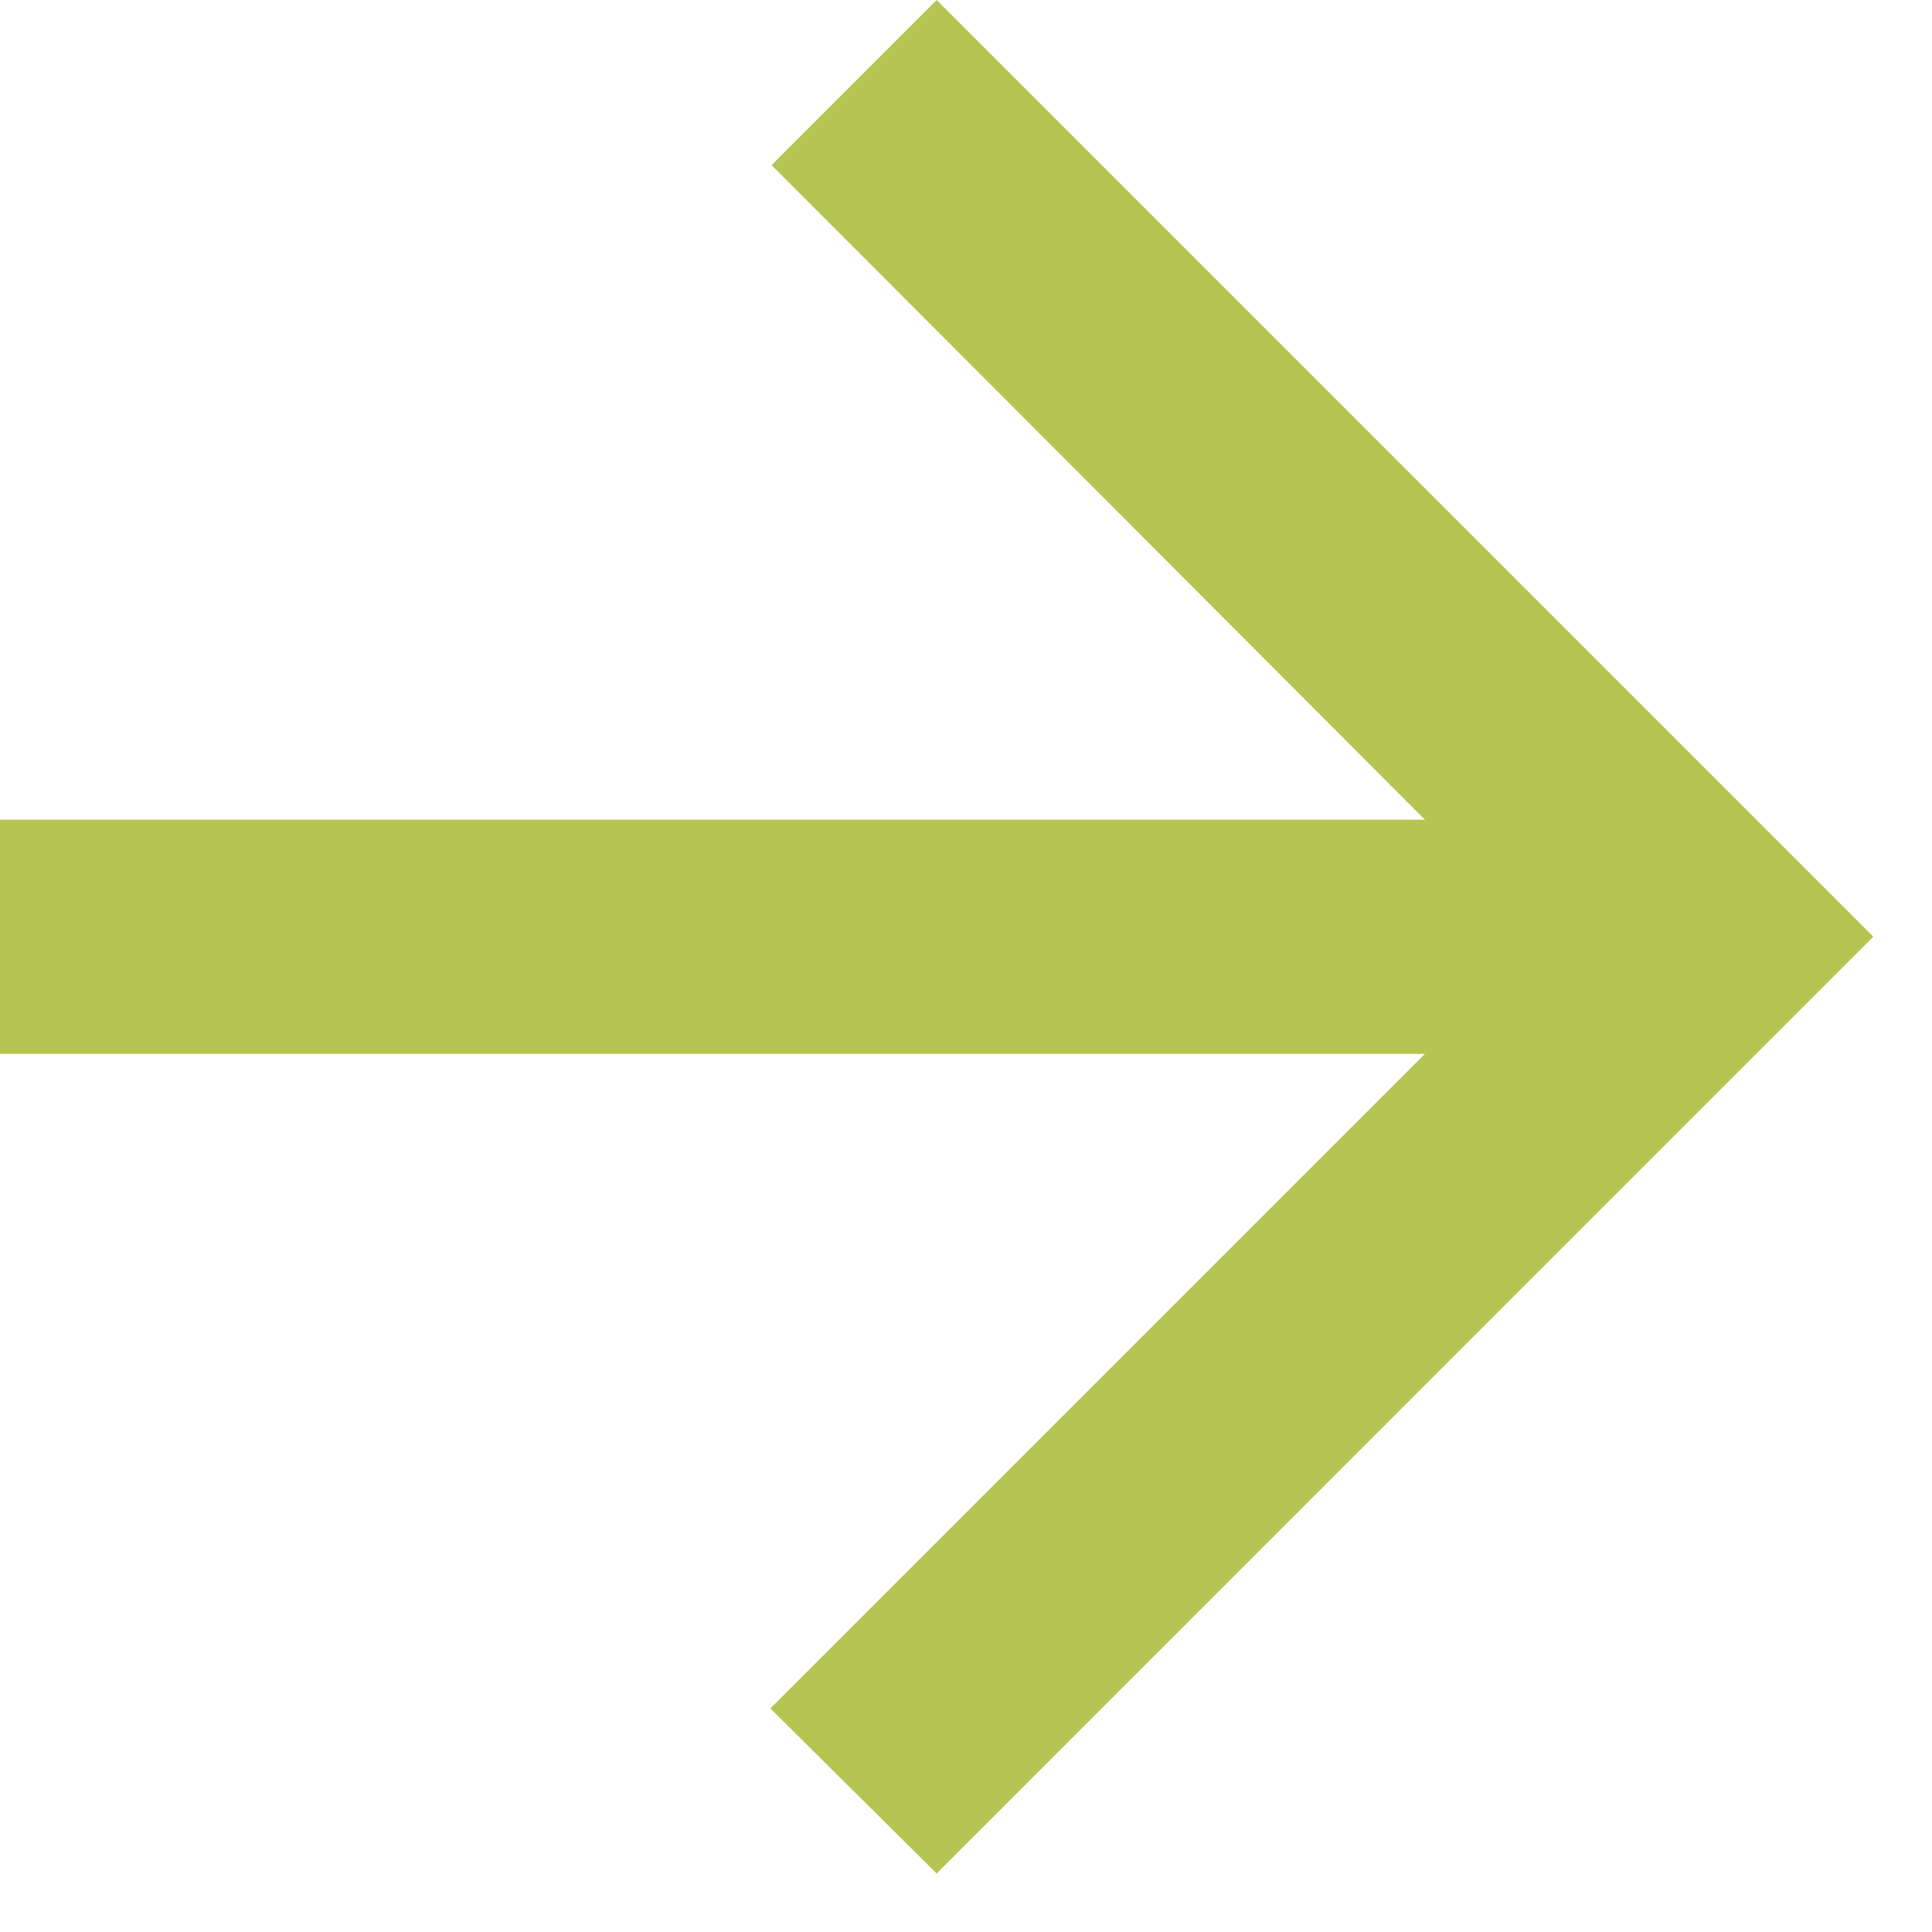 <svg width="11" height="11" viewBox="0 0 11 11" fill="none" xmlns="http://www.w3.org/2000/svg">
<path d="M-0 6L8.113 6L4.386 9.727L5.333 10.667L10.666 5.333L5.333 2.05146e-05L4.393 0.94L8.113 4.667L-0 4.667L-0 6Z" fill="#B5C551"/>
</svg>
